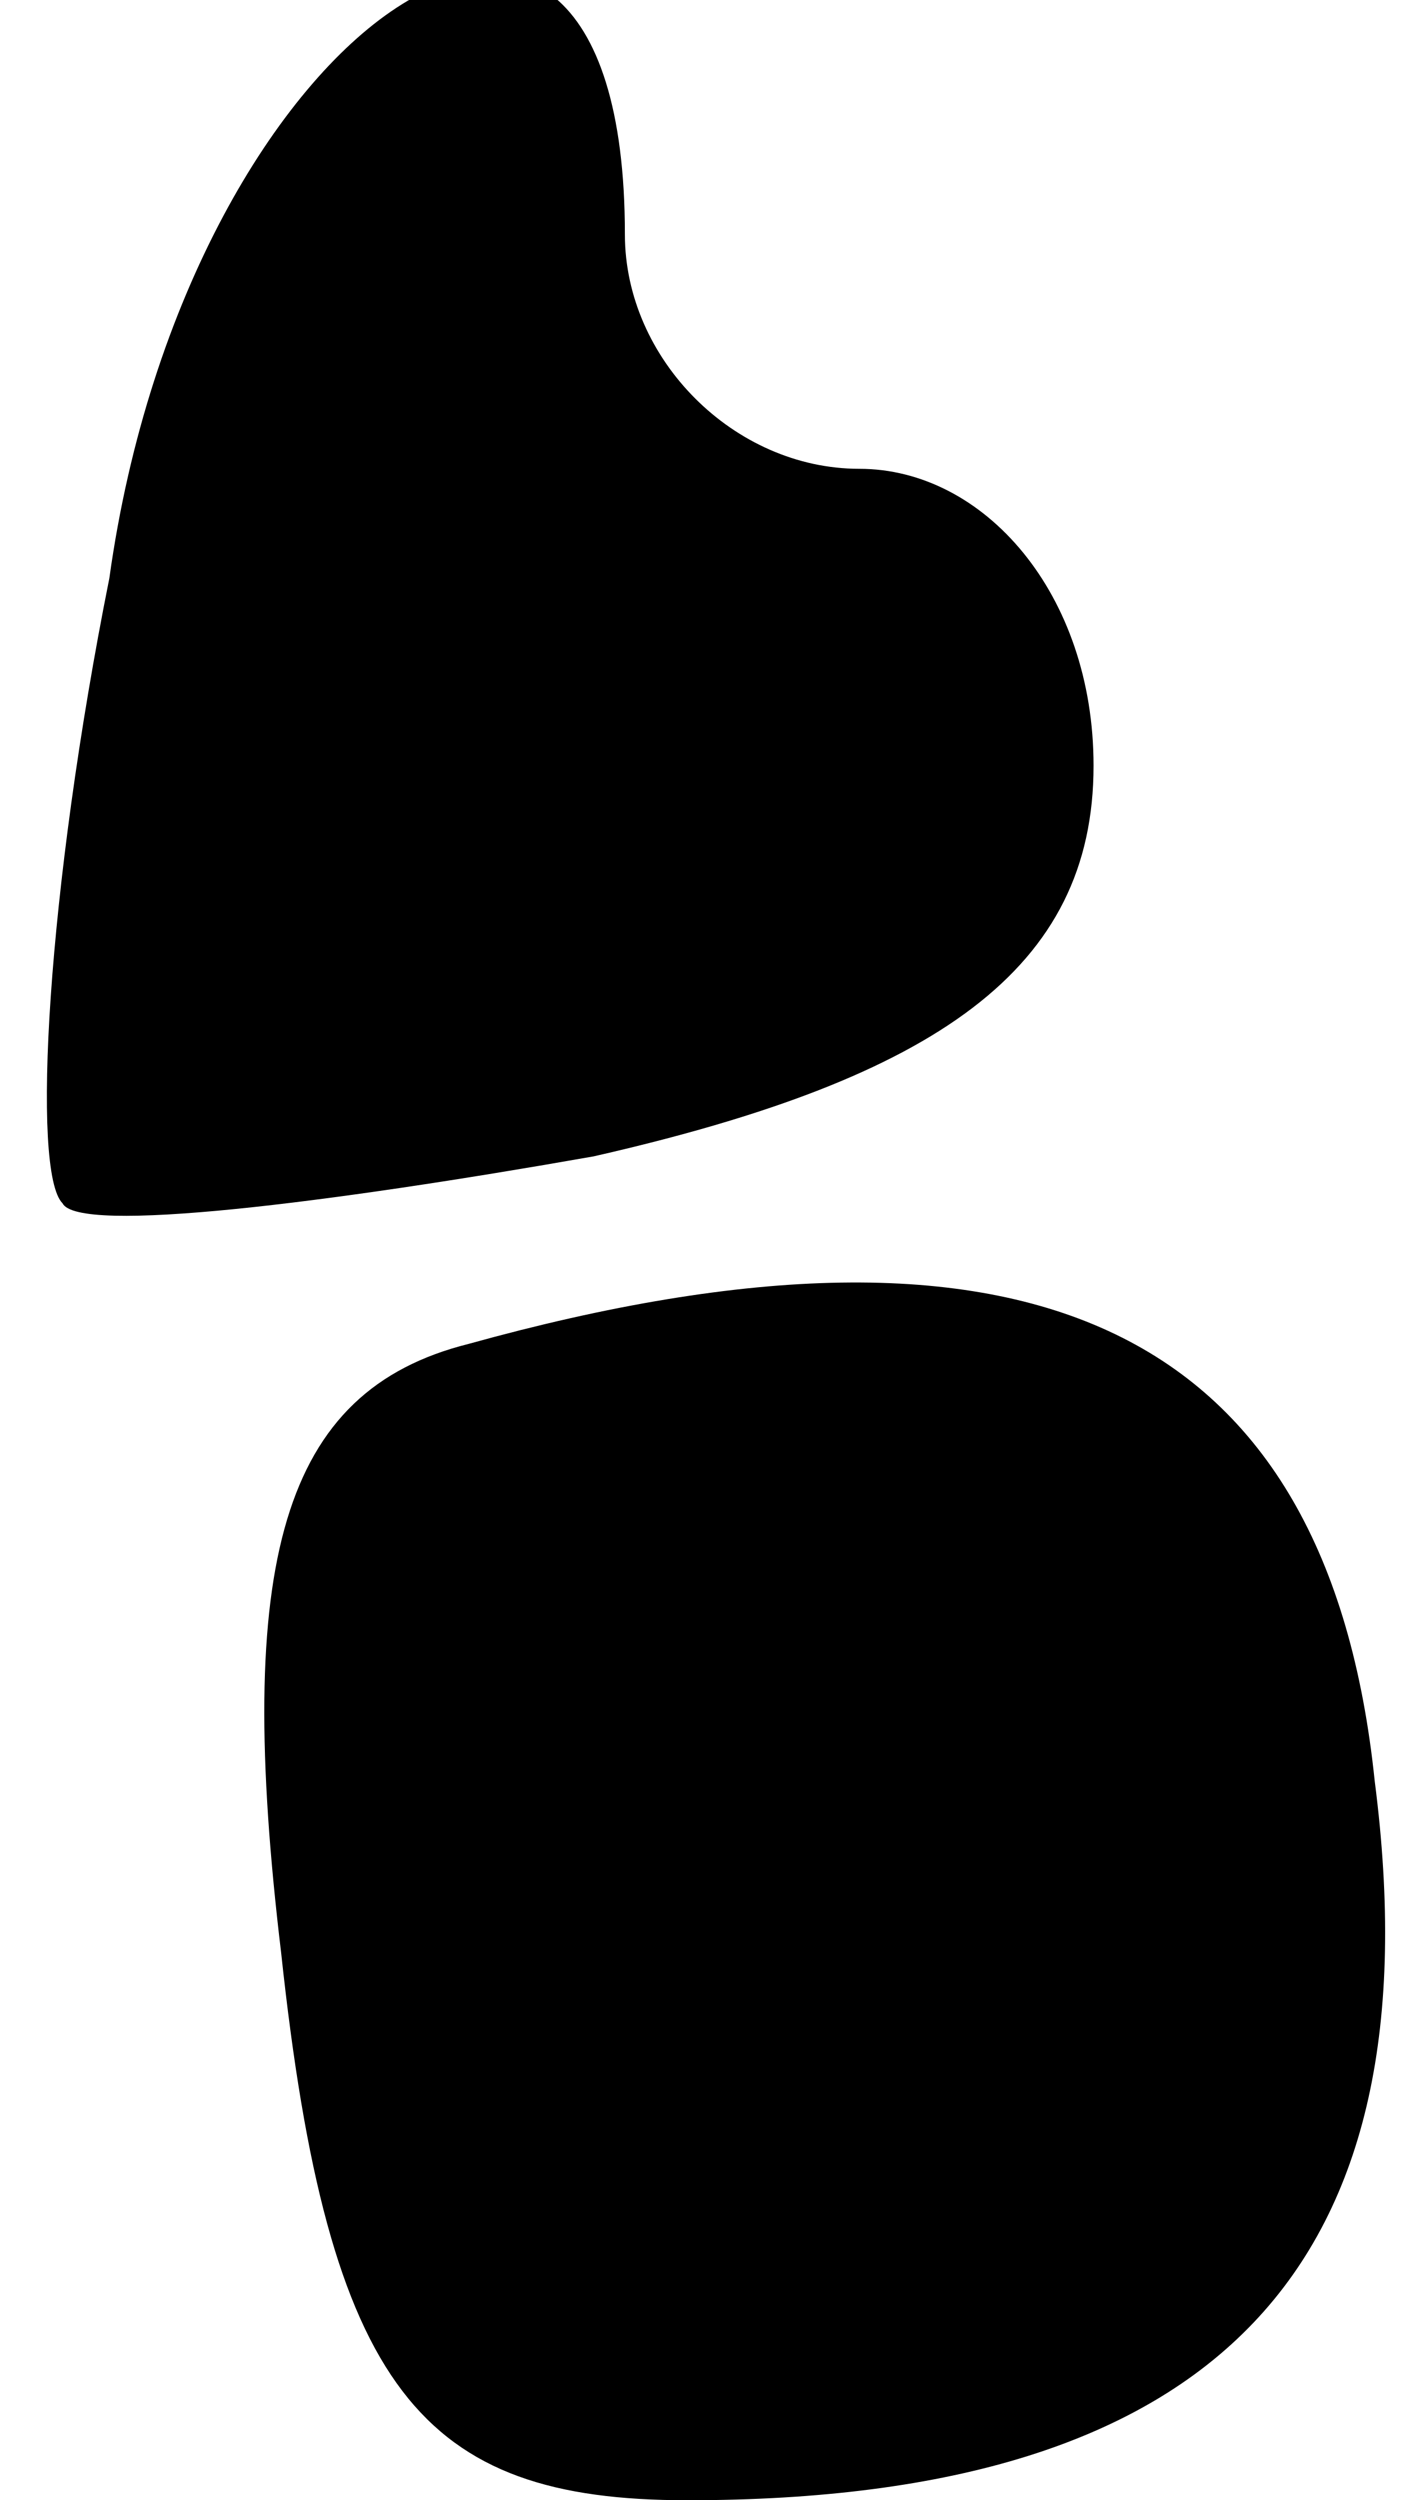 <?xml version="1.0" standalone="no"?>
<!DOCTYPE svg PUBLIC "-//W3C//DTD SVG 20010904//EN"
 "http://www.w3.org/TR/2001/REC-SVG-20010904/DTD/svg10.dtd">
<svg version="1.0" xmlns="http://www.w3.org/2000/svg"
 width="9pt" height="16pt" viewBox="0 0 9 16"
 preserveAspectRatio="xMidYMid meet">
<g transform="translate(0,16) scale(0.1,-0.1)"
fill="#000000" stroke="none">
<path fill="#000000" stroke="none" d="M7 123 c-4 -20 -5 -38 -3 -40 1 -2 17
0 34 3 22 5 32 12 32 25 0 11 -7 19 -15 19 -8 0 -15 7 -15 15 0 32 -28 14 -33
-22z"/>
<path fill="#000000" stroke="none" d="M30 74 c-12 -3 -15 -14 -12 -39 3 -28
9 -35 26 -35 34 0 48 15 44 46 -3 29 -22 38 -58 28z"/>
</g>
</svg>
